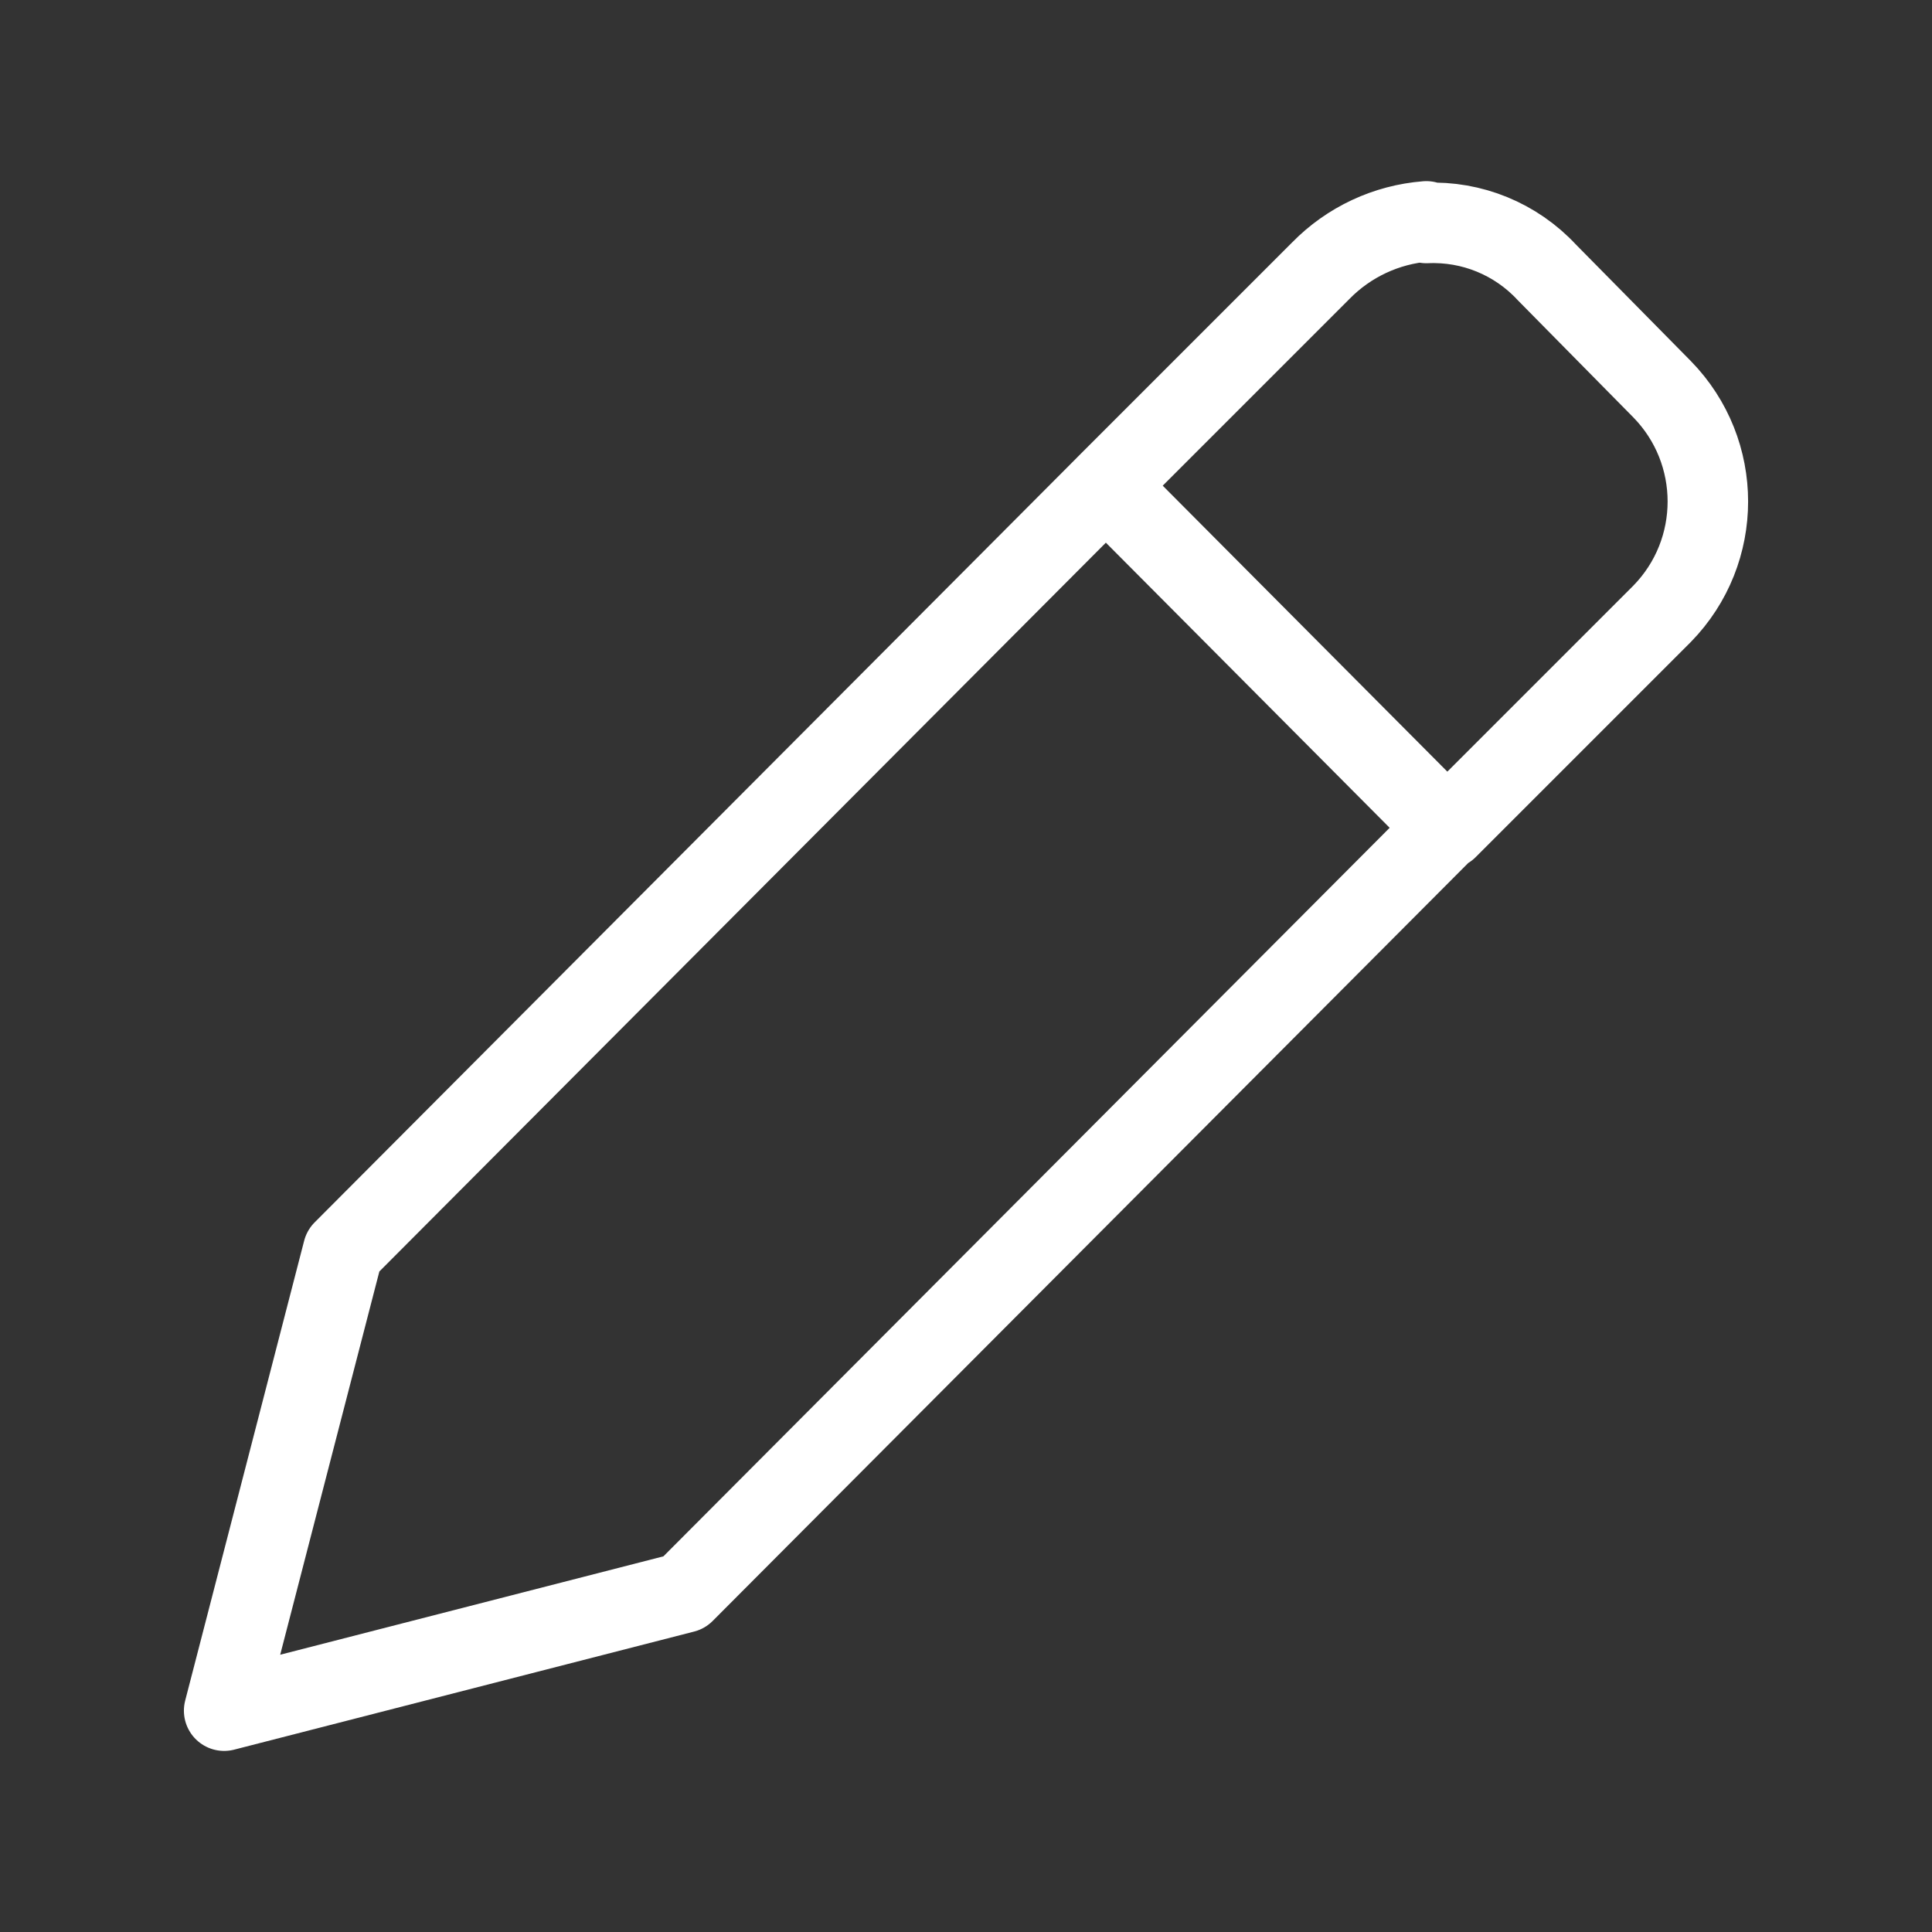 <?xml version="1.0" encoding="UTF-8"?><svg id="b" xmlns="http://www.w3.org/2000/svg" viewBox="0 0 48 48"><rect x="0" y="0" width="48" height="48" fill="#333333" stroke="none"/><defs><style>.c{stroke-width:2px;fill:none;stroke:#fff;stroke-linecap:round;stroke-linejoin:round;}</style></defs><path class="c" d="m35.437,5.54c1.13-.051,2.225.398,2.994,1.227l2.864,2.904c1.515,1.551,1.515,4.027,0,5.578l-5.338,5.338-8.482-8.522,5.338-5.338c.697-.713,1.63-1.149,2.624-1.227v.04Zm.519,15.008l-18.959,19.019-11.428,2.934,2.956-11.425L27.475,12.066"/></svg>
